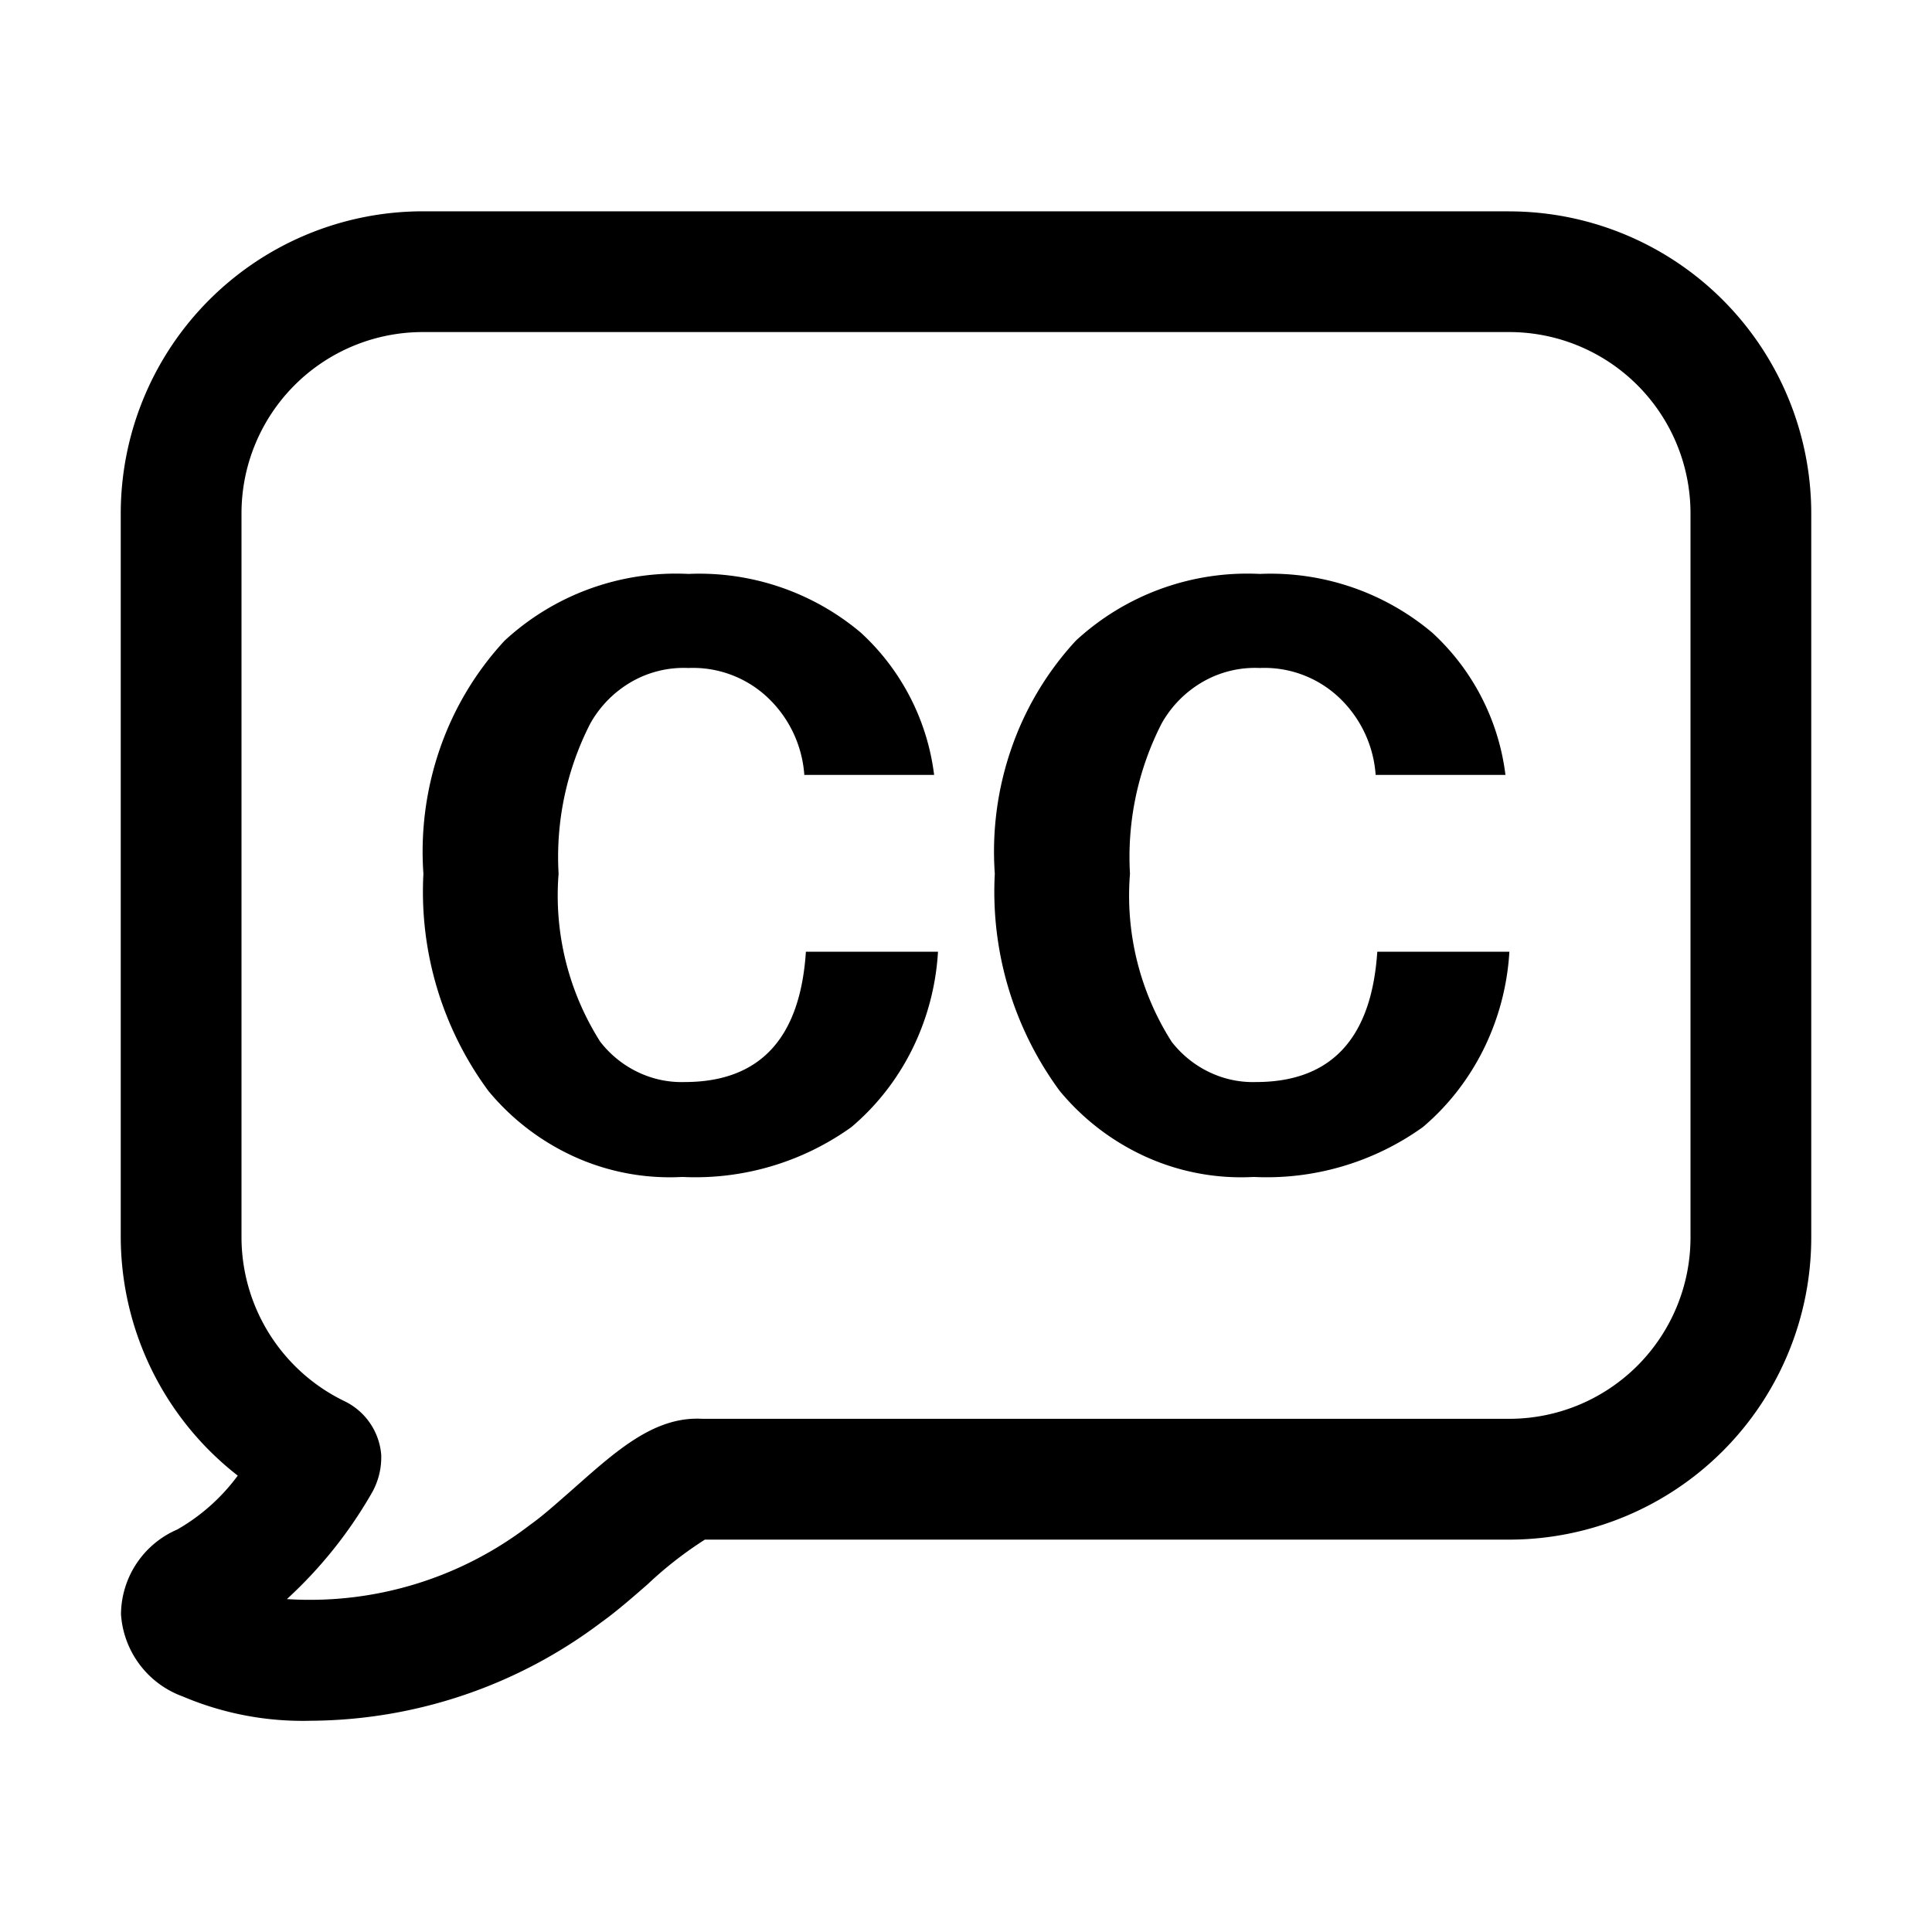 <svg xmlns="http://www.w3.org/2000/svg" width="32" height="32" viewBox="0 0 32 32"><path d="M25 3.5H7a5.006 5.006 0 0 0-5 5v12a5.02 5.02 0 0 0 1.938 3.941 3.248 3.248 0 0 1-1.001.892 1.542 1.542 0 0 0-.933 1.403A1.558 1.558 0 0 0 3.03 28.1a5.082 5.082 0 0 0 2.124.401 8.057 8.057 0 0 0 4.804-1.629c.234-.167.5-.396.774-.636.29-.274.606-.52.943-.735H25a5.006 5.006 0 0 0 5-5v-12a5.006 5.006 0 0 0-5-5Zm3 17a3.003 3.003 0 0 1-3 3H11.628c-.827-.046-1.484.59-2.213 1.23-.223.195-.436.385-.624.518l-.027.02a5.97 5.97 0 0 1-4.012 1.218 7.323 7.323 0 0 0 1.42-1.782c.1-.187.15-.397.142-.61a1.083 1.083 0 0 0-.614-.889A3.02 3.02 0 0 1 4 20.5v-12a3.003 3.003 0 0 1 3-3h18a3.003 3.003 0 0 1 3 3v12Z"/><path d="M9.943 17.256c.168.215.381.387.623.502.242.116.506.172.772.164 1.246 0 1.916-.72 2.01-2.158h2.188a4.191 4.191 0 0 1-.424 1.609c-.247.5-.59.94-1.01 1.295a4.438 4.438 0 0 1-2.801.826 3.832 3.832 0 0 1-1.765-.325 3.982 3.982 0 0 1-1.447-1.1 5.561 5.561 0 0 1-1.076-3.596 5.217 5.217 0 0 1 .276-2.08 5.062 5.062 0 0 1 1.069-1.782 4.18 4.18 0 0 1 3.045-1.105 4.15 4.15 0 0 1 2.853.971 3.836 3.836 0 0 1 1.216 2.358h-2.15a1.951 1.951 0 0 0-.615-1.289 1.804 1.804 0 0 0-1.304-.482 1.74 1.74 0 0 0-.935.224 1.83 1.83 0 0 0-.69.694 4.848 4.848 0 0 0-.526 2.49 4.515 4.515 0 0 0 .691 2.784ZM19.407 17.256c.168.215.381.387.623.502.242.116.506.172.772.164 1.245 0 1.915-.72 2.01-2.158H25a4.197 4.197 0 0 1-.424 1.608c-.247.5-.59.942-1.01 1.297a4.442 4.442 0 0 1-2.802.825 3.83 3.83 0 0 1-1.765-.325 3.982 3.982 0 0 1-1.447-1.1 5.568 5.568 0 0 1-1.075-3.596 5.215 5.215 0 0 1 .276-2.08 5.062 5.062 0 0 1 1.067-1.782 4.183 4.183 0 0 1 3.046-1.105 4.155 4.155 0 0 1 2.854.971 3.834 3.834 0 0 1 1.215 2.358h-2.15a1.95 1.95 0 0 0-.615-1.29 1.802 1.802 0 0 0-1.304-.481 1.736 1.736 0 0 0-.935.224 1.827 1.827 0 0 0-.69.694 4.849 4.849 0 0 0-.525 2.49 4.507 4.507 0 0 0 .691 2.784Z"/></svg>